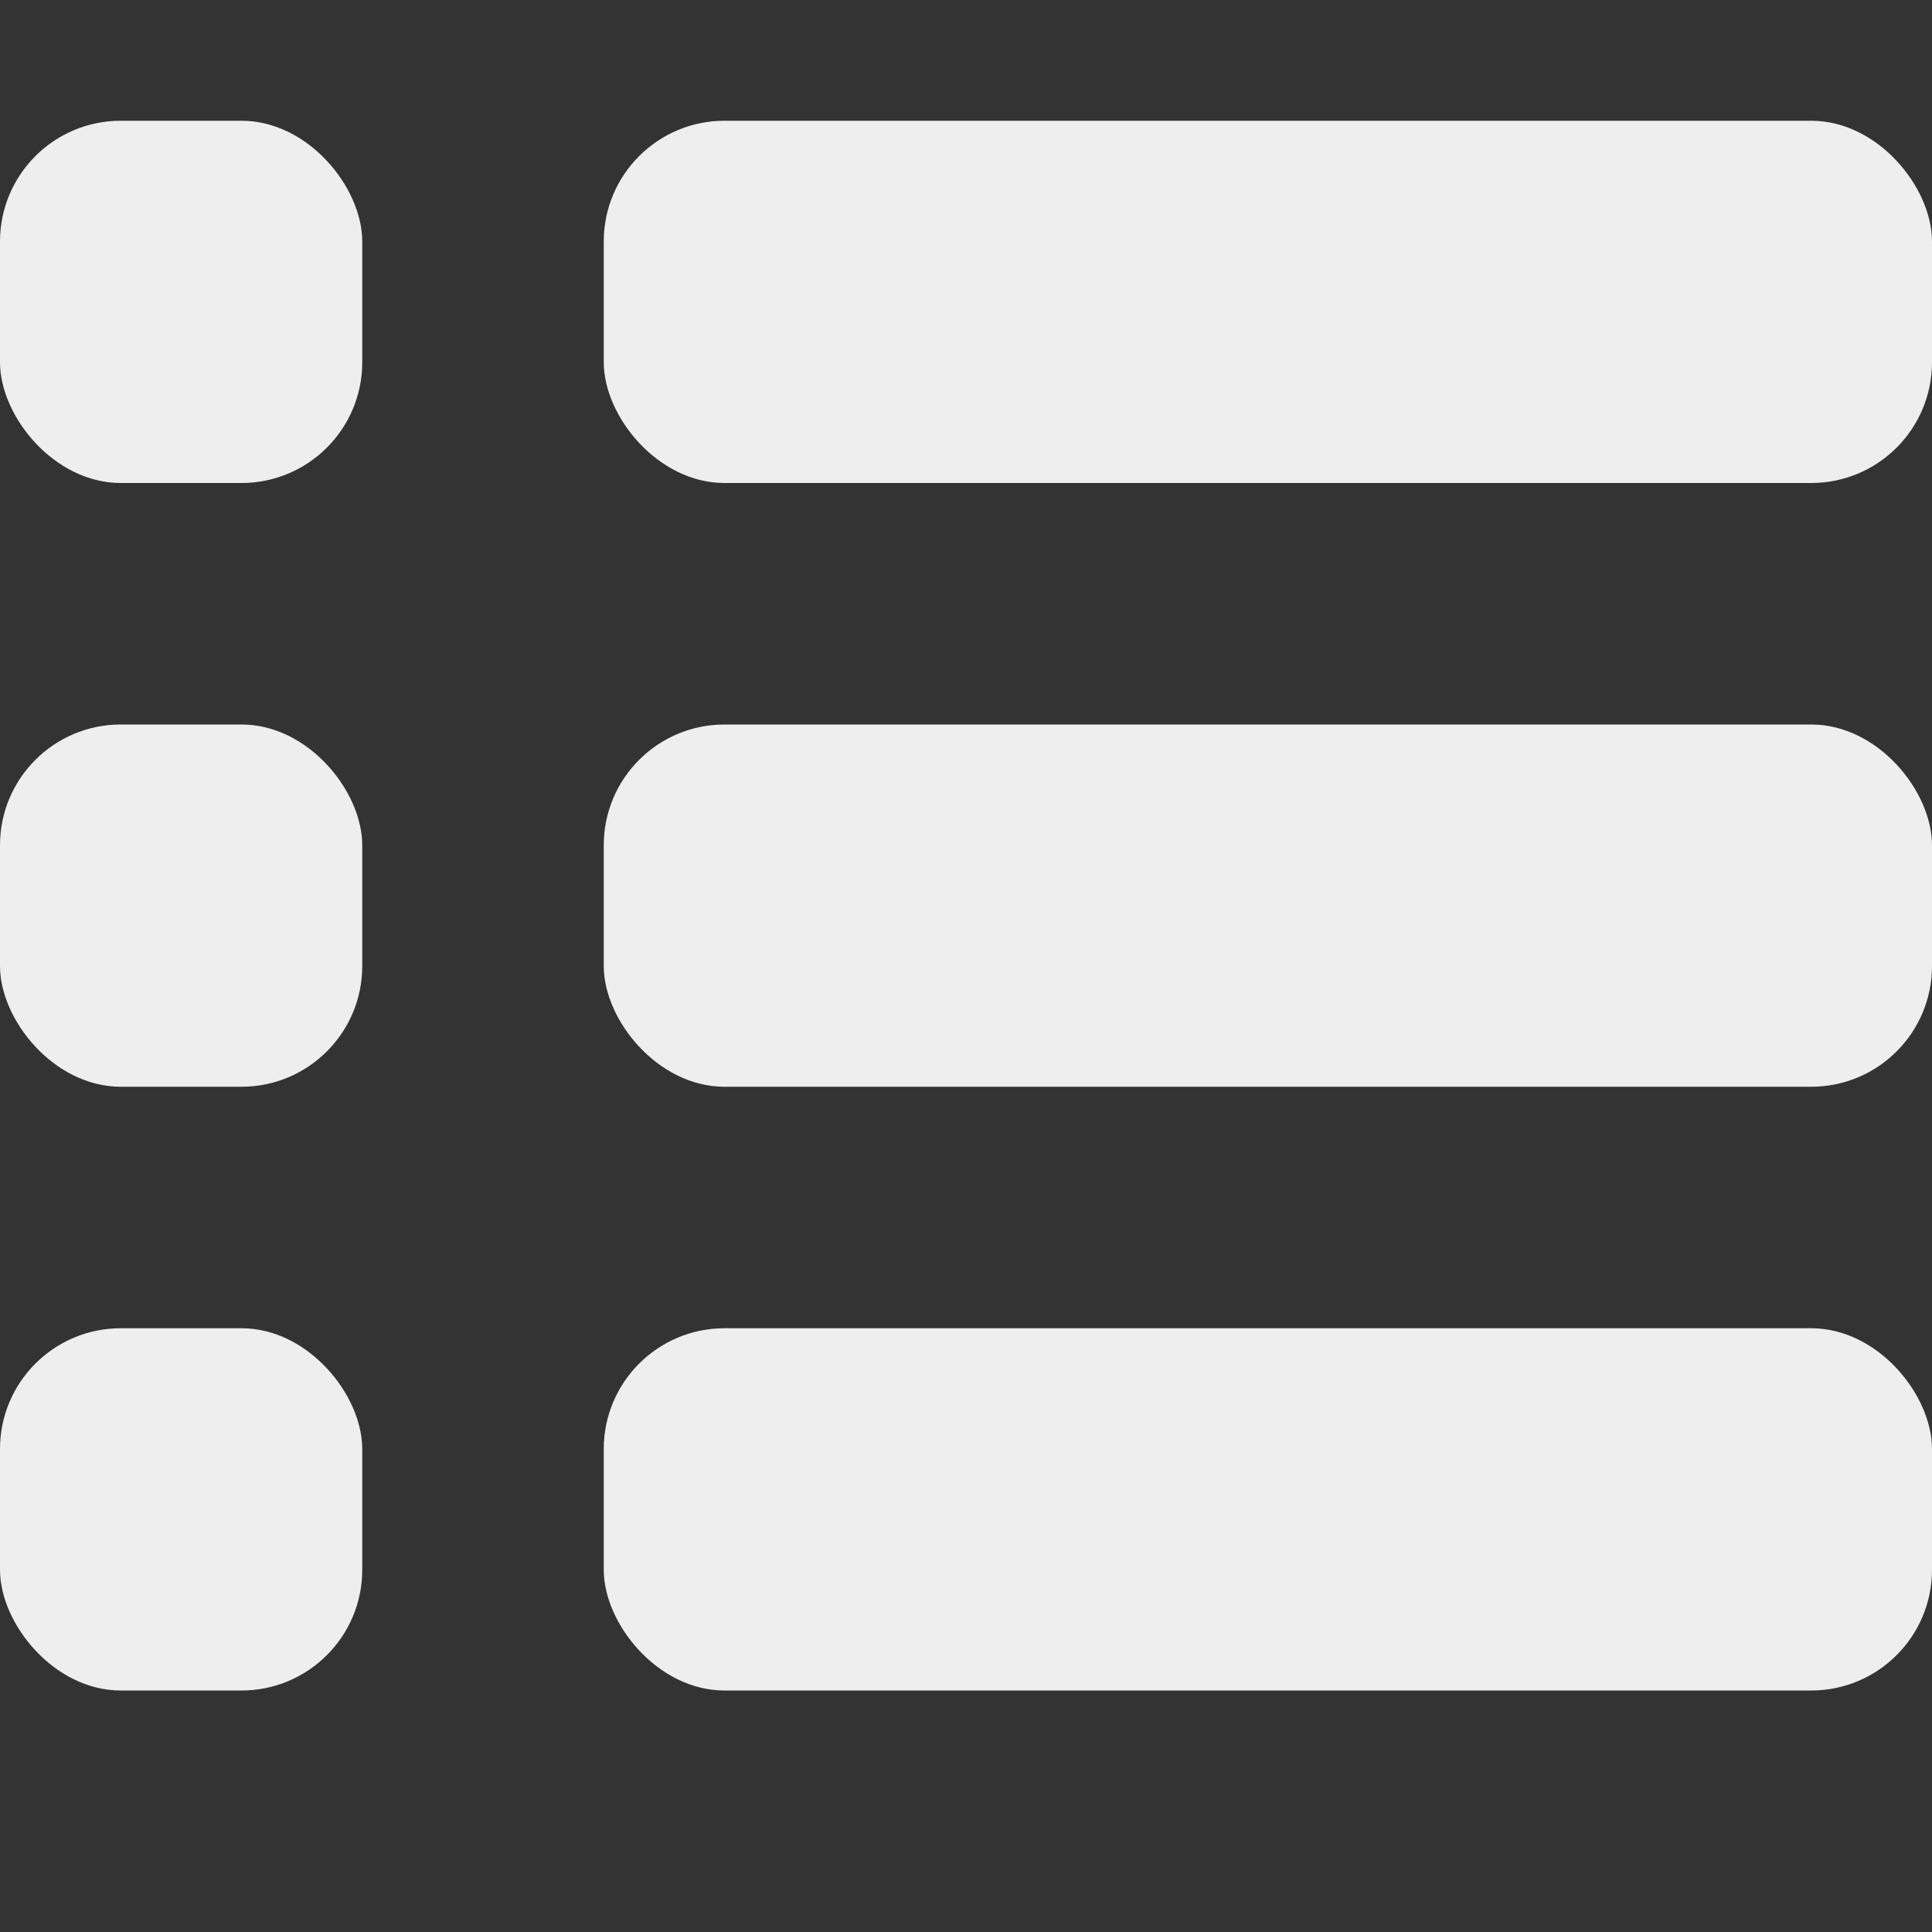 <svg width="16" height="16" viewBox="0 0 16 16" fill="none" xmlns="http://www.w3.org/2000/svg">
<rect x="0" y="0" width="16" height="16" fill="#333333" stroke="none"/>
<g id="Icons/16x16/ListView">
<rect id="Rectangle 45" x="5" y="1" width="11" height="3" rx="1" fill="#EEEEEE"/>
<rect id="Rectangle 47" x="5" y="6" width="11" height="3" rx="1" fill="#EEEEEE"/>
<rect id="Rectangle 49" x="5" y="11" width="11" height="3" rx="1" fill="#EEEEEE"/>
<rect id="Rectangle 46" y="1" width="3" height="3" rx="1" fill="#EEEEEE"/>
<rect id="Rectangle 48" y="6" width="3" height="3" rx="1" fill="#EEEEEE"/>
<rect id="Rectangle 50" y="11" width="3" height="3" rx="1" fill="#EEEEEE"/>
</g>
</svg>

